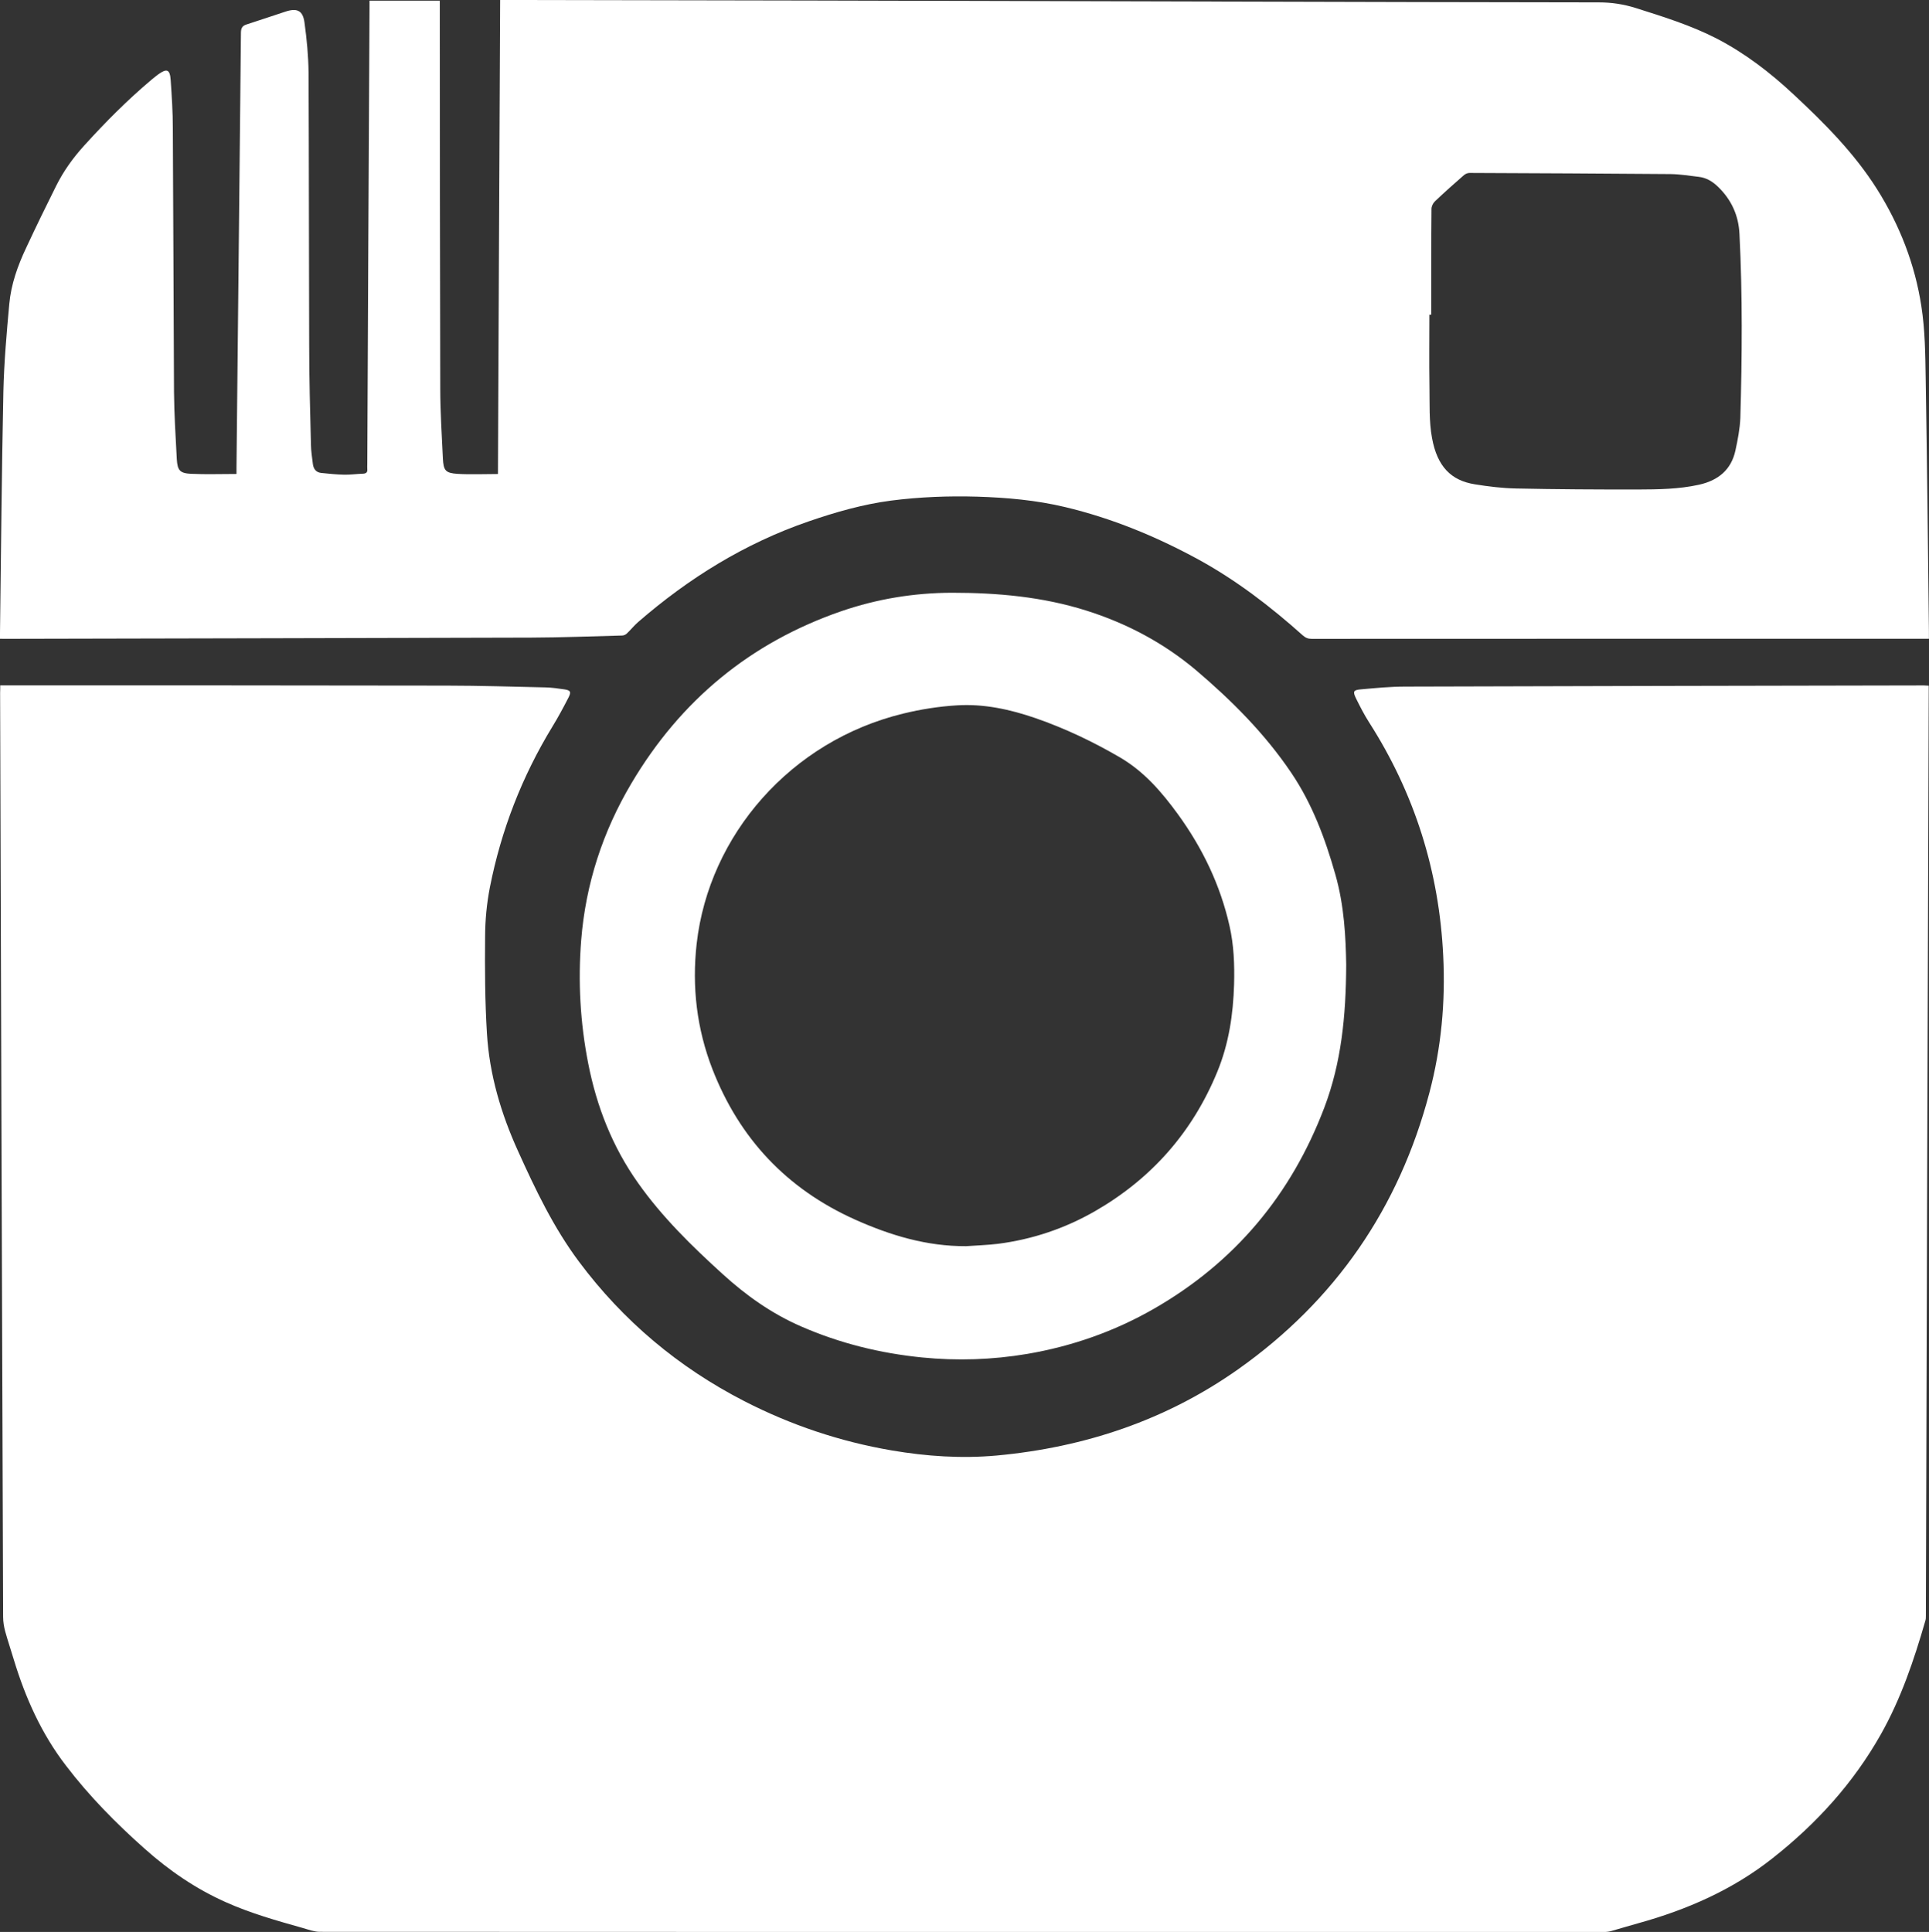<?xml version="1.0" encoding="utf-8"?>
<!-- Generator: Adobe Illustrator 16.0.4, SVG Export Plug-In . SVG Version: 6.00 Build 0)  -->
<!DOCTYPE svg PUBLIC "-//W3C//DTD SVG 1.1//EN" "http://www.w3.org/Graphics/SVG/1.1/DTD/svg11.dtd">
<svg version="1.1" id="Layer_1" xmlns="http://www.w3.org/2000/svg" xmlns:xlink="http://www.w3.org/1999/xlink" x="0px" y="0px"
	 width="51.185px" height="51.265px" viewBox="0 0 51.185 51.265" enable-background="new 0 0 51.185 51.265" xml:space="preserve">
<rect x="0" y="0" width="51.185" height="51.265" fill="#333333" stroke="none"/>
<g>
	<path fill-rule="evenodd" clip-rule="evenodd" fill="#FFFFFF" d="M0.006,18.186c0.064,0,0.109,0,0.154,0
		c3.896,0,7.795,0,11.693,0.007c0.879,0.001,1.756,0.028,2.633,0.048c0.162,0.005,0.324,0.027,0.484,0.051
		c0.166,0.024,0.193,0.065,0.115,0.217c-0.135,0.262-0.273,0.521-0.426,0.77c-0.809,1.327-1.363,2.754-1.662,4.277
		c-0.082,0.424-0.123,0.859-0.125,1.293c-0.008,0.86-0.004,1.722,0.049,2.577c0.066,1.091,0.375,2.129,0.826,3.122
		c0.461,1.02,0.941,2.027,1.615,2.93c1.174,1.574,2.643,2.806,4.387,3.702c1.234,0.634,2.537,1.072,3.908,1.307
		c0.924,0.158,1.857,0.221,2.793,0.136c2.326-0.216,4.482-0.934,6.396-2.283c2.584-1.826,4.279-4.287,5.084-7.35
		c0.314-1.188,0.426-2.4,0.365-3.626c-0.107-2.235-0.756-4.302-1.963-6.19c-0.133-0.207-0.244-0.426-0.352-0.644
		c-0.088-0.181-0.068-0.22,0.125-0.237c0.393-0.035,0.787-0.074,1.18-0.074c4.588-0.014,9.176-0.023,13.764-0.031
		c0.037,0,0.076,0.003,0.129,0.007c0,0.054,0,0.102,0,0.147c-0.027,8.181-0.053,16.359-0.076,24.538c0,0.042,0,0.088-0.014,0.129
		c-0.301,1.042-0.645,2.062-1.18,3.012c-0.732,1.298-1.711,2.374-2.877,3.291c-1.057,0.835-2.268,1.364-3.559,1.722
		c-0.236,0.064-0.473,0.139-0.707,0.204c-0.061,0.018-0.129,0.028-0.193,0.028c-11.361,0.002-22.723,0.002-34.086-0.004
		c-0.148,0-0.299-0.057-0.443-0.099c-0.697-0.196-1.393-0.392-2.053-0.688c-0.793-0.353-1.5-0.838-2.145-1.412
		c-0.764-0.678-1.479-1.402-2.098-2.215c-0.646-0.842-1.072-1.792-1.379-2.803c-0.074-0.25-0.16-0.501-0.23-0.754
		c-0.033-0.123-0.055-0.256-0.055-0.384c-0.031-8.175-0.055-16.35-0.08-24.524C0.006,18.32,0.006,18.26,0.006,18.186z"/>
	<path fill-rule="evenodd" clip-rule="evenodd" fill="#FFFFFF" d="M0,16.95c0-0.063,0-0.111,0-0.159
		c0.027-2.137,0.045-4.275,0.09-6.412c0.018-0.77,0.086-1.542,0.156-2.31c0.047-0.523,0.223-1.017,0.447-1.491
		c0.26-0.557,0.527-1.107,0.801-1.654C1.688,4.537,1.939,4.187,2.23,3.867C2.793,3.244,3.385,2.65,4.025,2.111
		c0.057-0.046,0.111-0.091,0.166-0.132C4.428,1.807,4.51,1.838,4.529,2.129c0.029,0.423,0.057,0.85,0.057,1.273
		c0.014,2.336,0.018,4.67,0.031,7.006C4.623,11,4.66,11.592,4.691,12.184c0.018,0.299,0.082,0.375,0.383,0.389
		c0.393,0.018,0.787,0.004,1.201,0.004c0-0.076,0-0.127,0-0.178C6.314,8.552,6.357,4.707,6.393,0.861
		c0.004-0.13,0.045-0.182,0.164-0.217c0.34-0.108,0.678-0.226,1.021-0.337C7.885,0.207,8.039,0.28,8.08,0.603
		C8.141,1.04,8.182,1.484,8.188,1.926c0.01,2.405,0.008,4.81,0.016,7.217c0,0.886,0.025,1.772,0.047,2.66
		c0.002,0.17,0.031,0.34,0.051,0.509c0.016,0.133,0.086,0.224,0.223,0.238c0.201,0.02,0.398,0.042,0.602,0.046
		c0.164,0.004,0.33-0.02,0.496-0.026c0.088-0.002,0.133-0.03,0.123-0.124c-0.004-0.044,0-0.088,0-0.132
		c0.018-4.043,0.037-8.087,0.059-12.13c0-0.052,0-0.104,0-0.166c0.621,0,1.23,0,1.865,0c0,0.056,0,0.11,0,0.166
		c0.002,3.371,0.002,6.743,0.012,10.114c0,0.622,0.041,1.245,0.07,1.866c0.016,0.322,0.068,0.389,0.389,0.41
		c0.35,0.021,0.699,0.004,1.072,0.004C13.23,8.37,13.252,4.193,13.271,0c0.213,0,0.41,0,0.611,0c2.561,0.006,5.119,0.008,7.68,0.014
		c3.803,0.01,7.604,0.019,11.406,0.029c3.15,0.007,6.303,0.018,9.455,0.02c0.338,0,0.656,0.048,0.979,0.149
		c0.73,0.231,1.461,0.458,2.148,0.81c0.752,0.39,1.418,0.901,2.037,1.479c0.824,0.767,1.617,1.563,2.221,2.521
		c0.6,0.953,1.004,1.992,1.174,3.101c0.098,0.626,0.105,1.269,0.115,1.904c0.037,2.243,0.061,4.486,0.086,6.73
		c0.002,0.06,0,0.119,0,0.193c-0.059,0-0.105,0-0.152,0c-5.408,0-10.818-0.001-16.227,0.002c-0.094,0-0.164-0.028-0.234-0.091
		c-0.863-0.772-1.775-1.472-2.795-2.028c-1.113-0.604-2.277-1.083-3.514-1.378c-0.764-0.182-1.547-0.252-2.33-0.276
		c-0.766-0.022-1.529,0.007-2.289,0.105c-0.746,0.098-1.471,0.306-2.184,0.551c-1.691,0.582-3.182,1.505-4.525,2.671
		c-0.109,0.094-0.199,0.21-0.305,0.309c-0.031,0.028-0.08,0.049-0.121,0.049c-0.805,0.021-1.607,0.052-2.408,0.055
		c-4.641,0.014-9.281,0.021-13.922,0.032C0.123,16.95,0.072,16.95,0,16.95z M37.977,8.35c-0.014,0-0.031,0-0.049,0
		c0,0.636-0.008,1.273,0.002,1.908c0.008,0.457-0.014,0.922,0.068,1.363c0.137,0.761,0.51,1.131,1.135,1.23
		c0.361,0.059,0.732,0.104,1.096,0.111c1.078,0.023,2.152,0.028,3.227,0.027c0.543-0.002,1.09-0.008,1.623-0.126
		c0.51-0.112,0.861-0.396,0.971-0.915c0.061-0.282,0.117-0.57,0.129-0.856c0.047-1.63,0.059-3.256-0.023-4.884
		c-0.023-0.49-0.213-0.907-0.566-1.249c-0.145-0.141-0.312-0.245-0.518-0.267c-0.248-0.029-0.496-0.07-0.744-0.073
		c-1.777-0.015-3.557-0.022-5.334-0.03c-0.051,0-0.109,0.024-0.15,0.059c-0.262,0.228-0.52,0.458-0.77,0.696
		c-0.051,0.048-0.09,0.133-0.09,0.2C37.975,6.479,37.977,7.414,37.977,8.35z"/>
	<path fill-rule="evenodd" clip-rule="evenodd" fill="#FFFFFF" d="M35.721,25.593c-0.006,1.389-0.133,2.609-0.576,3.785
		c-0.881,2.327-2.379,4.12-4.537,5.357c-1.047,0.599-2.168,0.99-3.35,1.192c-0.926,0.156-1.857,0.187-2.793,0.094
		c-1.111-0.111-2.182-0.376-3.205-0.822c-0.781-0.339-1.465-0.825-2.09-1.395c-0.814-0.74-1.6-1.508-2.236-2.408
		c-0.682-0.96-1.102-2.031-1.326-3.177c-0.213-1.082-0.273-2.179-0.186-3.276c0.119-1.486,0.572-2.875,1.332-4.156
		c1.301-2.198,3.154-3.735,5.572-4.569c0.951-0.326,1.926-0.486,2.934-0.489c1.211,0,2.404,0.107,3.564,0.473
		c1.072,0.339,2.045,0.854,2.906,1.577c0.951,0.808,1.832,1.688,2.535,2.731c0.555,0.823,0.896,1.738,1.166,2.688
		C35.67,24.028,35.709,24.881,35.721,25.593z M25.635,33.068c0.281-0.02,0.562-0.028,0.842-0.062
		c0.916-0.117,1.781-0.408,2.584-0.87c1.498-0.864,2.582-2.095,3.24-3.697c0.307-0.747,0.422-1.527,0.445-2.324
		c0.014-0.519-0.006-1.038-0.121-1.544c-0.244-1.084-0.717-2.066-1.369-2.964c-0.426-0.586-0.896-1.133-1.539-1.509
		c-0.713-0.416-1.457-0.77-2.236-1.04c-0.674-0.233-1.373-0.386-2.088-0.341c-0.477,0.029-0.961,0.104-1.428,0.219
		c-2.98,0.723-5.152,3.223-5.479,6.104c-0.129,1.145,0.002,2.258,0.418,3.331c0.717,1.841,1.971,3.175,3.777,3.988
		C23.625,32.782,24.59,33.073,25.635,33.068z"/>
</g>
</svg>
